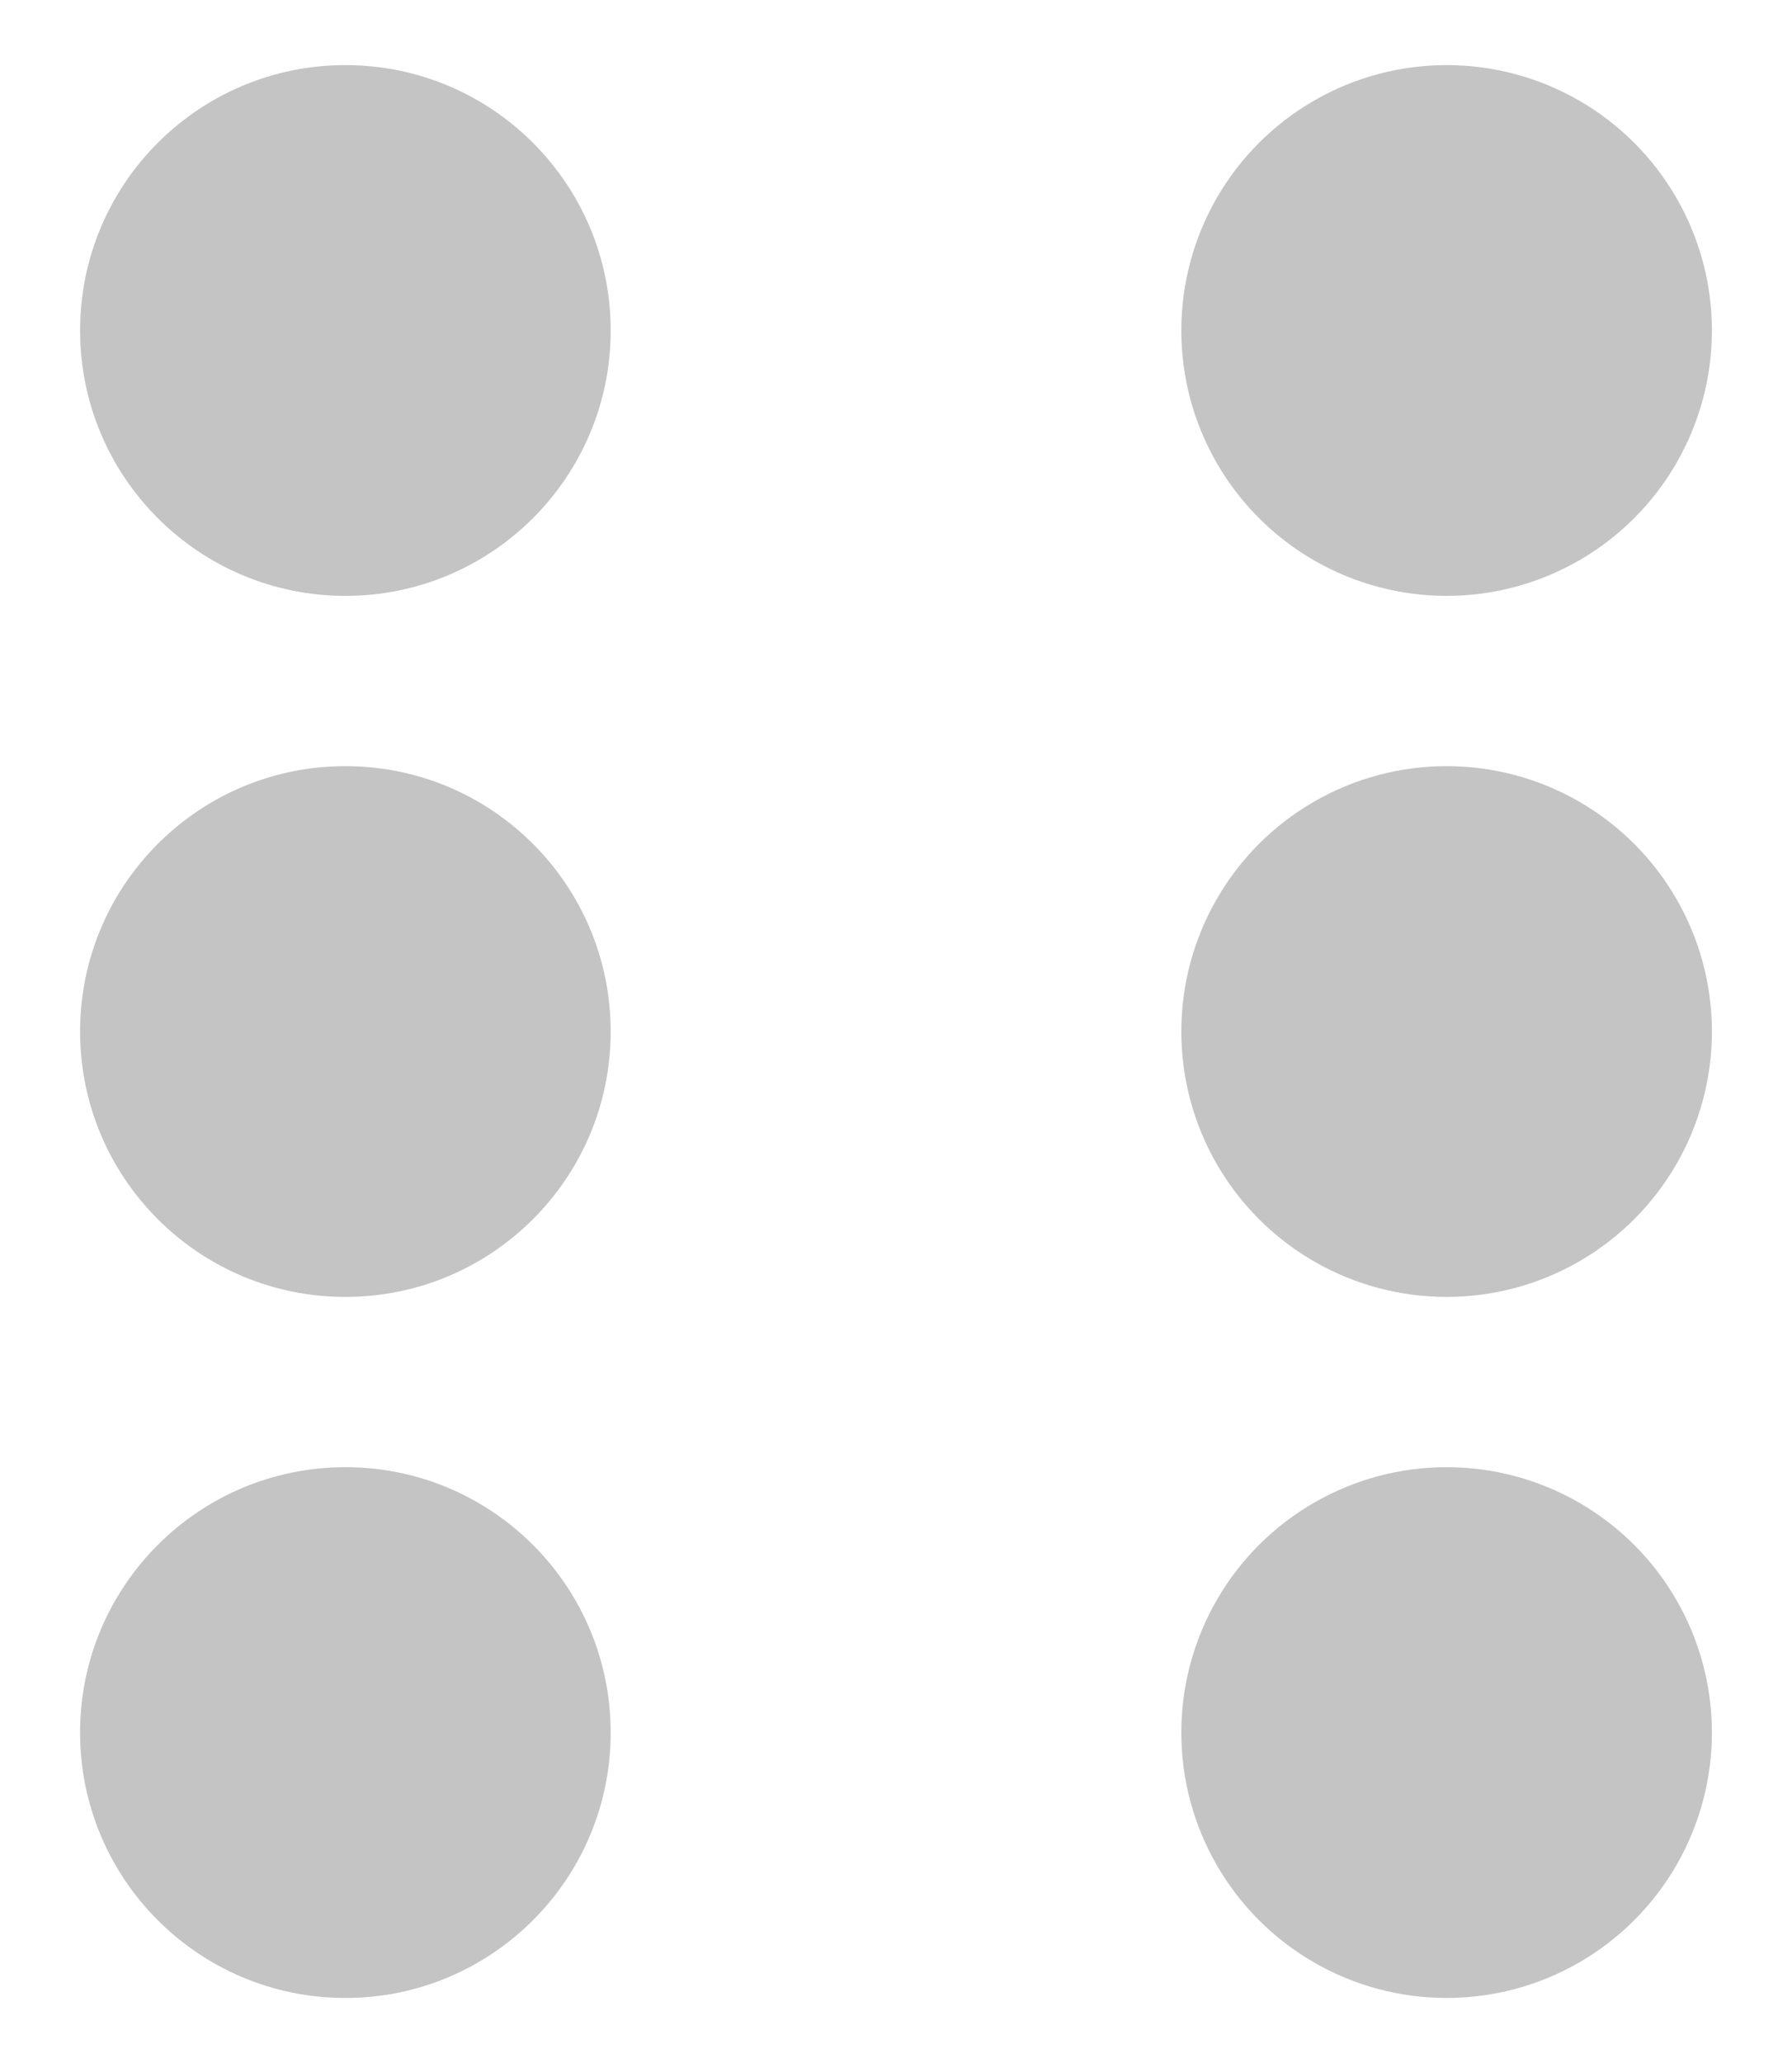 <svg width="358" height="412" viewBox="0 0 358 412" fill="none" xmlns="http://www.w3.org/2000/svg">
<path d="M122 66C122 95.271 98.271 119 69 119C39.729 119 16 95.271 16 66C16 36.729 39.729 13 69 13C98.271 13 122 36.729 122 66Z" fill="#C4C4C4"/>
<circle cx="289" cy="66" r="53" fill="#C4C4C4"/>
<path d="M122 206C122 235.271 98.271 259 69 259C39.729 259 16 235.271 16 206C16 176.729 39.729 153 69 153C98.271 153 122 176.729 122 206Z" fill="#C4C4C4"/>
<circle cx="289" cy="206" r="53" fill="#C4C4C4"/>
<path d="M122 346C122 375.271 98.271 399 69 399C39.729 399 16 375.271 16 346C16 316.729 39.729 293 69 293C98.271 293 122 316.729 122 346Z" fill="#C4C4C4"/>
<circle cx="289" cy="346" r="53" fill="#C4C4C4"/>
</svg>
